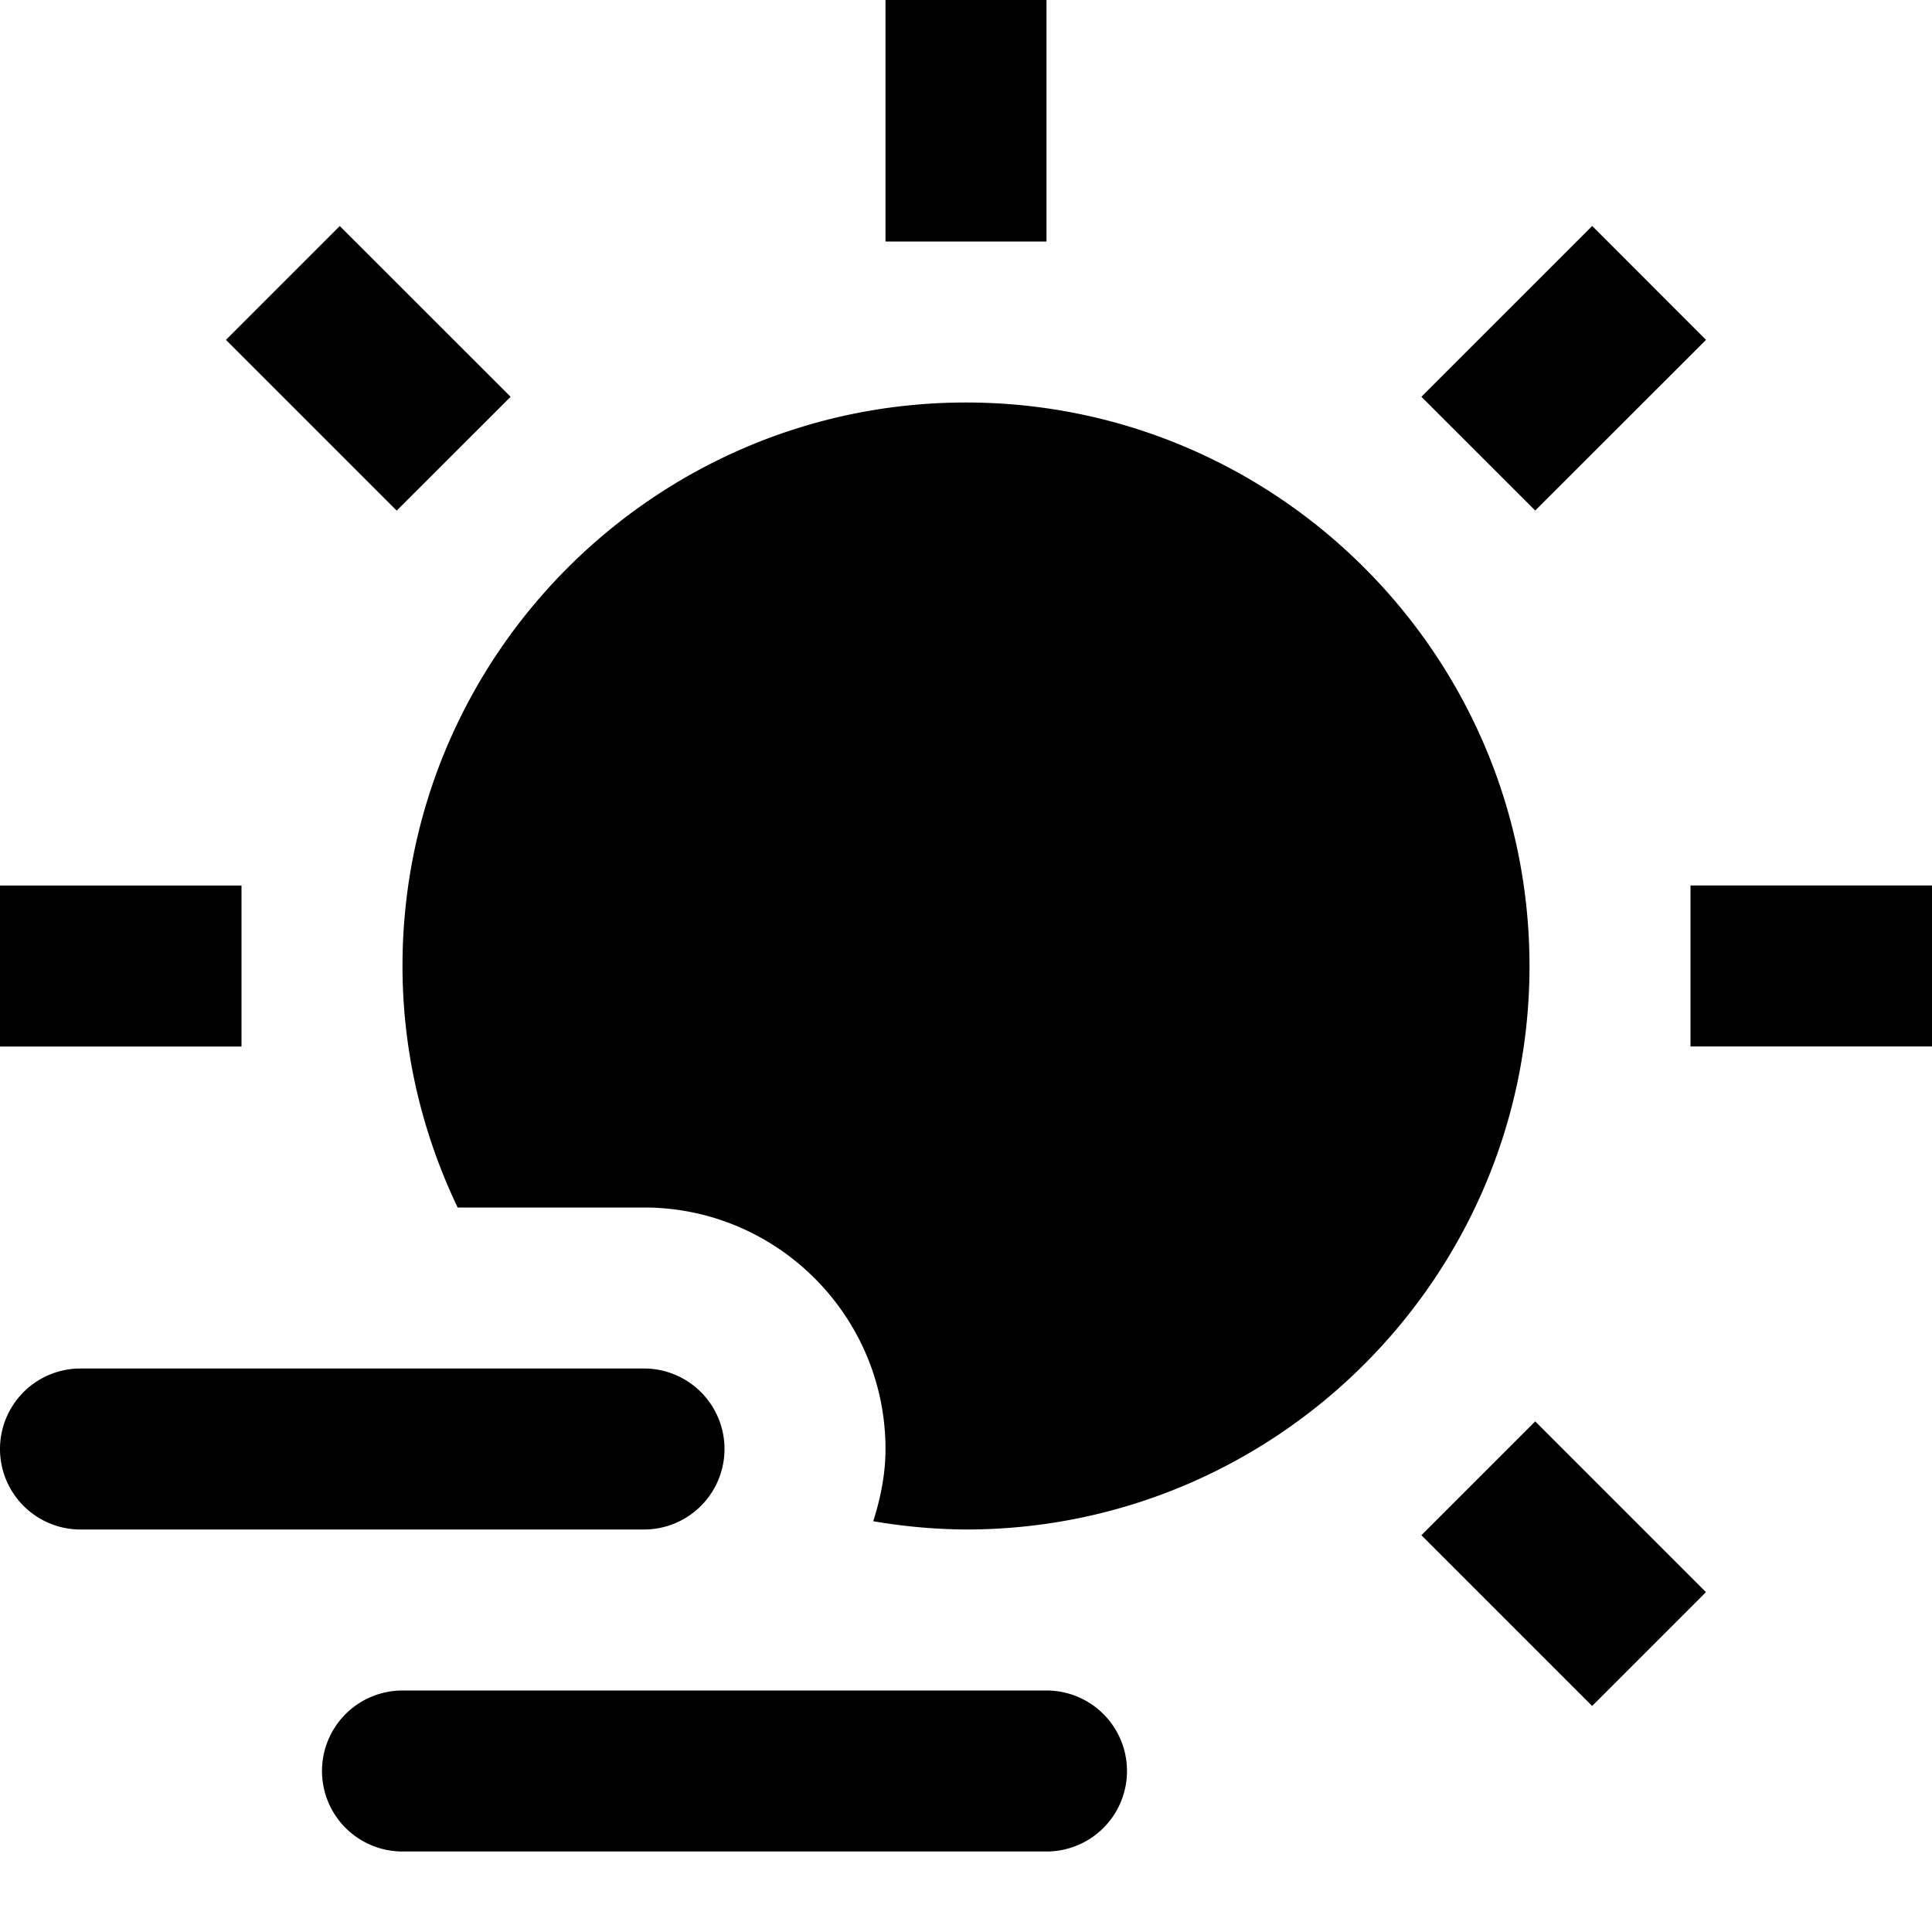 <svg id="nc_icon" xmlns="http://www.w3.org/2000/svg" xml:space="preserve" viewBox="0 0 24 24"><g fill="currentColor" class="nc-icon-wrapper"><path d="M12 5c-3.86 0-7 3.14-7 7 0 1.075.25 2.089.685 3H8c1.654 0 3 1.346 3 3 0 .314-.062.612-.152.897A7.06 7.06 0 0 0 12 19c3.86 0 7-3.14 7-7s-3.14-7-7-7z"/><path d="M8 19H1a1 1 0 0 1 0-2h7a1 1 0 0 1 0 2zM13 23H5a1 1 0 0 1 0-2h8a1 1 0 0 1 0 2z" data-color="color-2"/><path d="M11 0h2v3h-2zM2.807 4.222l1.414-1.414 2.122 2.121-1.415 1.414zM0 13v-2h3v2zM19.779 2.807l1.414 1.415-2.122 2.12-1.414-1.413zM24 11v2h-3v-2zM21.192 19.778l-1.414 1.414-2.121-2.121 1.414-1.414z"/></g></svg>

